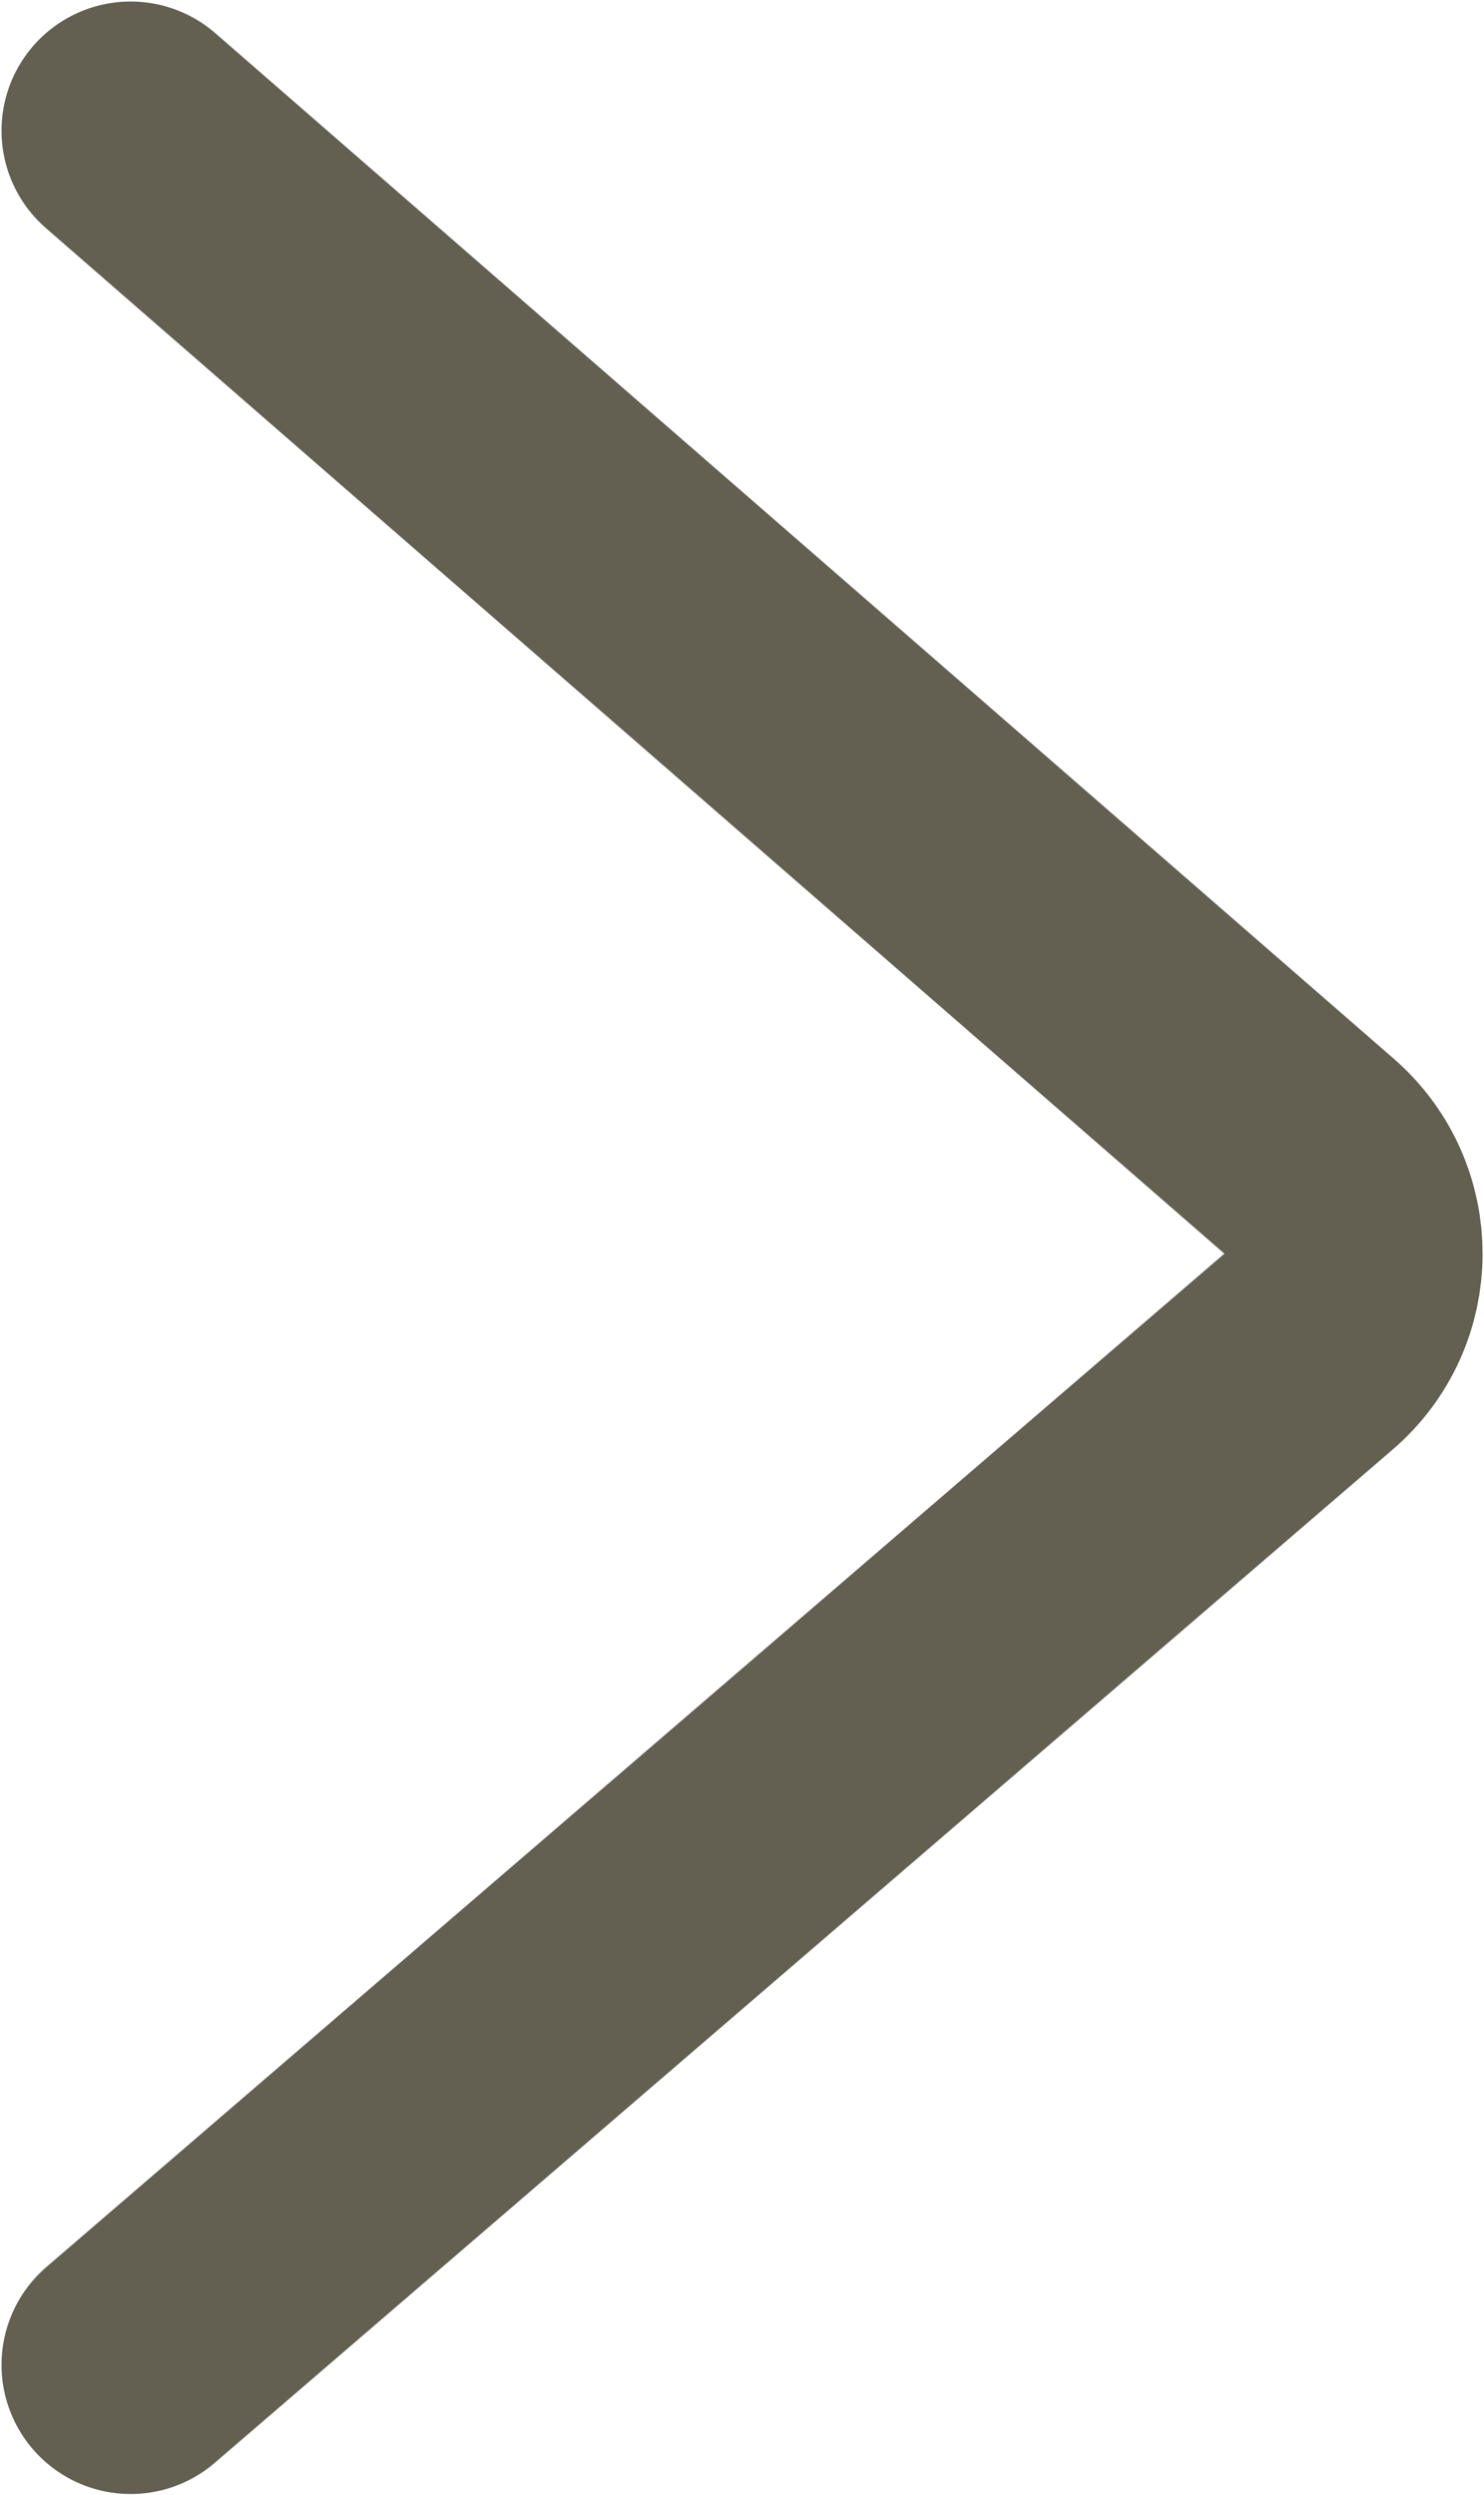 <svg width="977" height="1642" viewBox="0 0 977 1642" fill="none" xmlns="http://www.w3.org/2000/svg">
<path d="M86 86L861.863 761.001C900.956 795.012 900.782 855.787 861.495 889.574L86 1556.5" stroke="#636052" stroke-width="170" stroke-linecap="round"/>
</svg>
